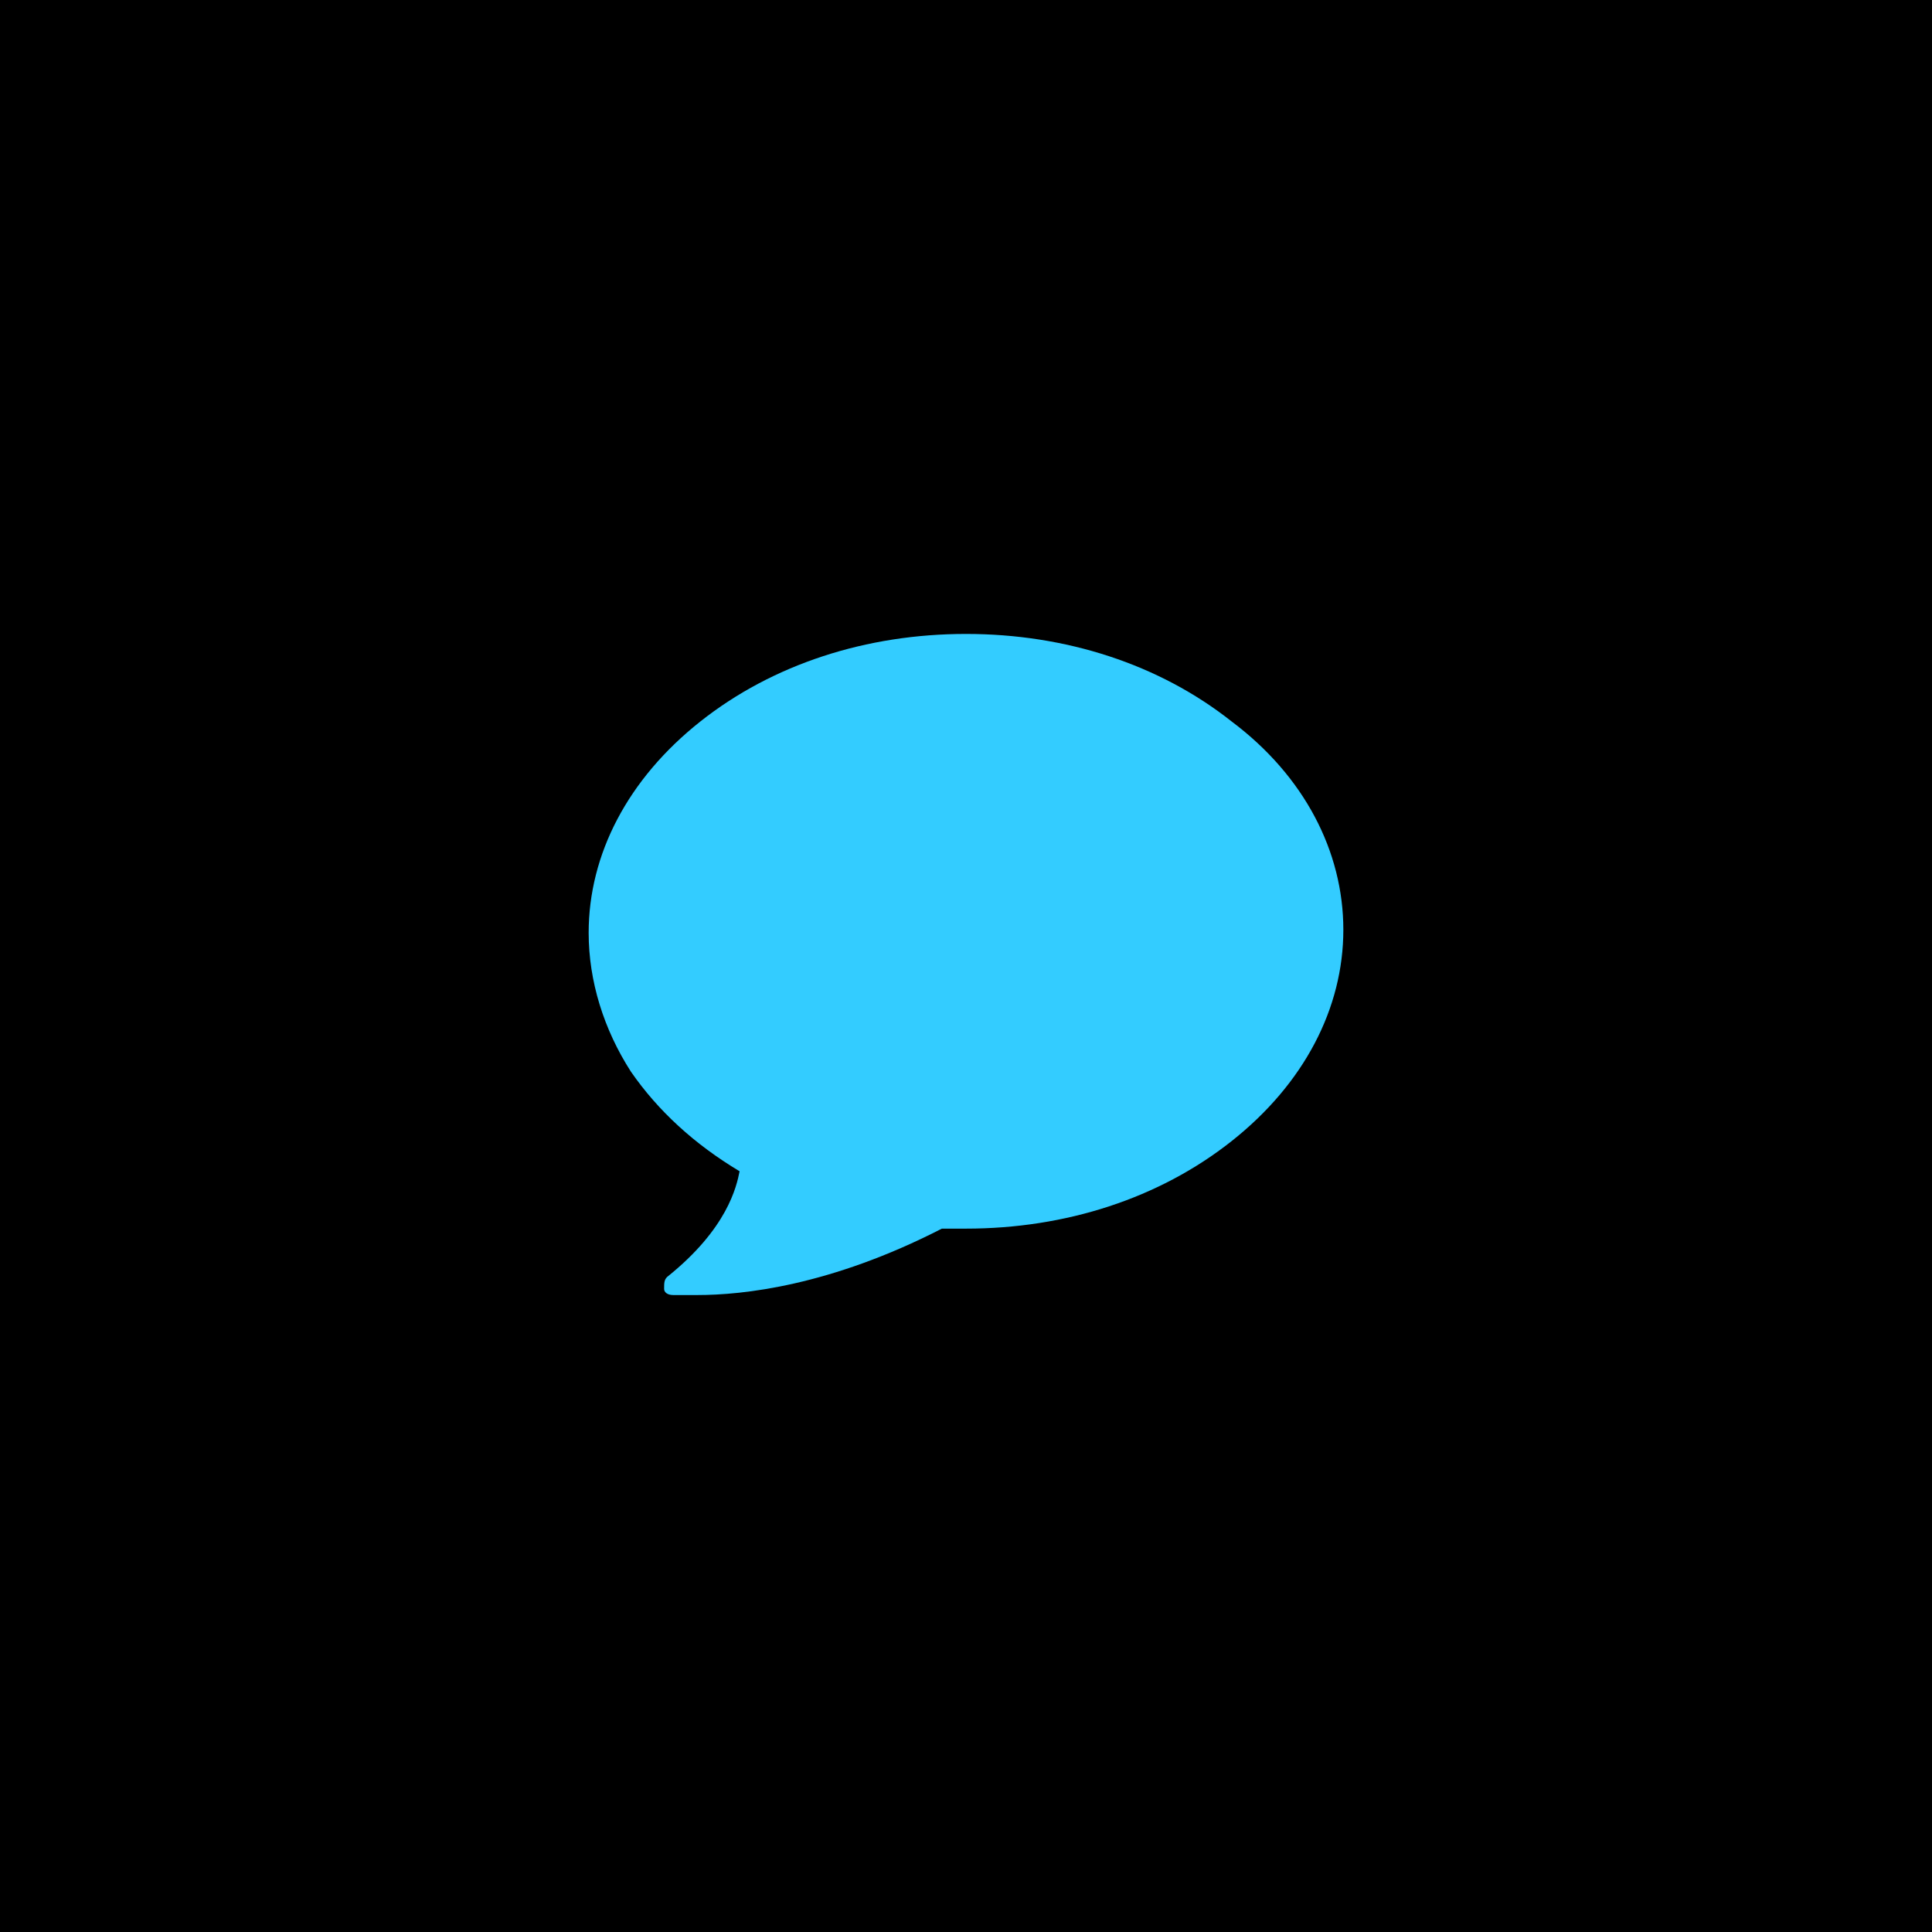 <?xml version="1.0" encoding="UTF-8" standalone="no"?>
<!-- Generator: Adobe Illustrator 18.1.1, SVG Export Plug-In . SVG Version: 6.00 Build 0)  -->
<svg id="Layer_1" xmlns:rdf="http://www.w3.org/1999/02/22-rdf-syntax-ns#" xmlns="http://www.w3.org/2000/svg" enable-background="new 0 0 67 67" xml:space="preserve" viewBox="0 0 64 64" height="64" width="64" version="1.1" y="0px" x="0px" xmlns:cc="http://creativecommons.org/ns#" xmlns:dc="http://purl.org/dc/elements/1.1/"><rect id="rect3341" y="0" x="0" height="64" width="64"/><path id="path3343" fill="#3cf" d="m40.8 23.9c-2.4-1.9-5.5-2.9-8.8-2.9s-6.4 1-8.8 2.9-3.7 4.4-3.7 7c0 1.6 0.5 3.2 1.4 4.6 0.9 1.3 2.1 2.4 3.6 3.3-0.1 0.5-0.4 1.9-2.4 3.5-0.1 0.1-0.1 0.2-0.1 0.4 0 0.1 0.1 0.2 0.3 0.2h0.8c1.5 0 4.4-0.3 8.1-2.2h0.8c3.3 0 6.4-1 8.8-2.9s3.7-4.4 3.7-7-1.3-5.1-3.7-6.9z"/></svg>
